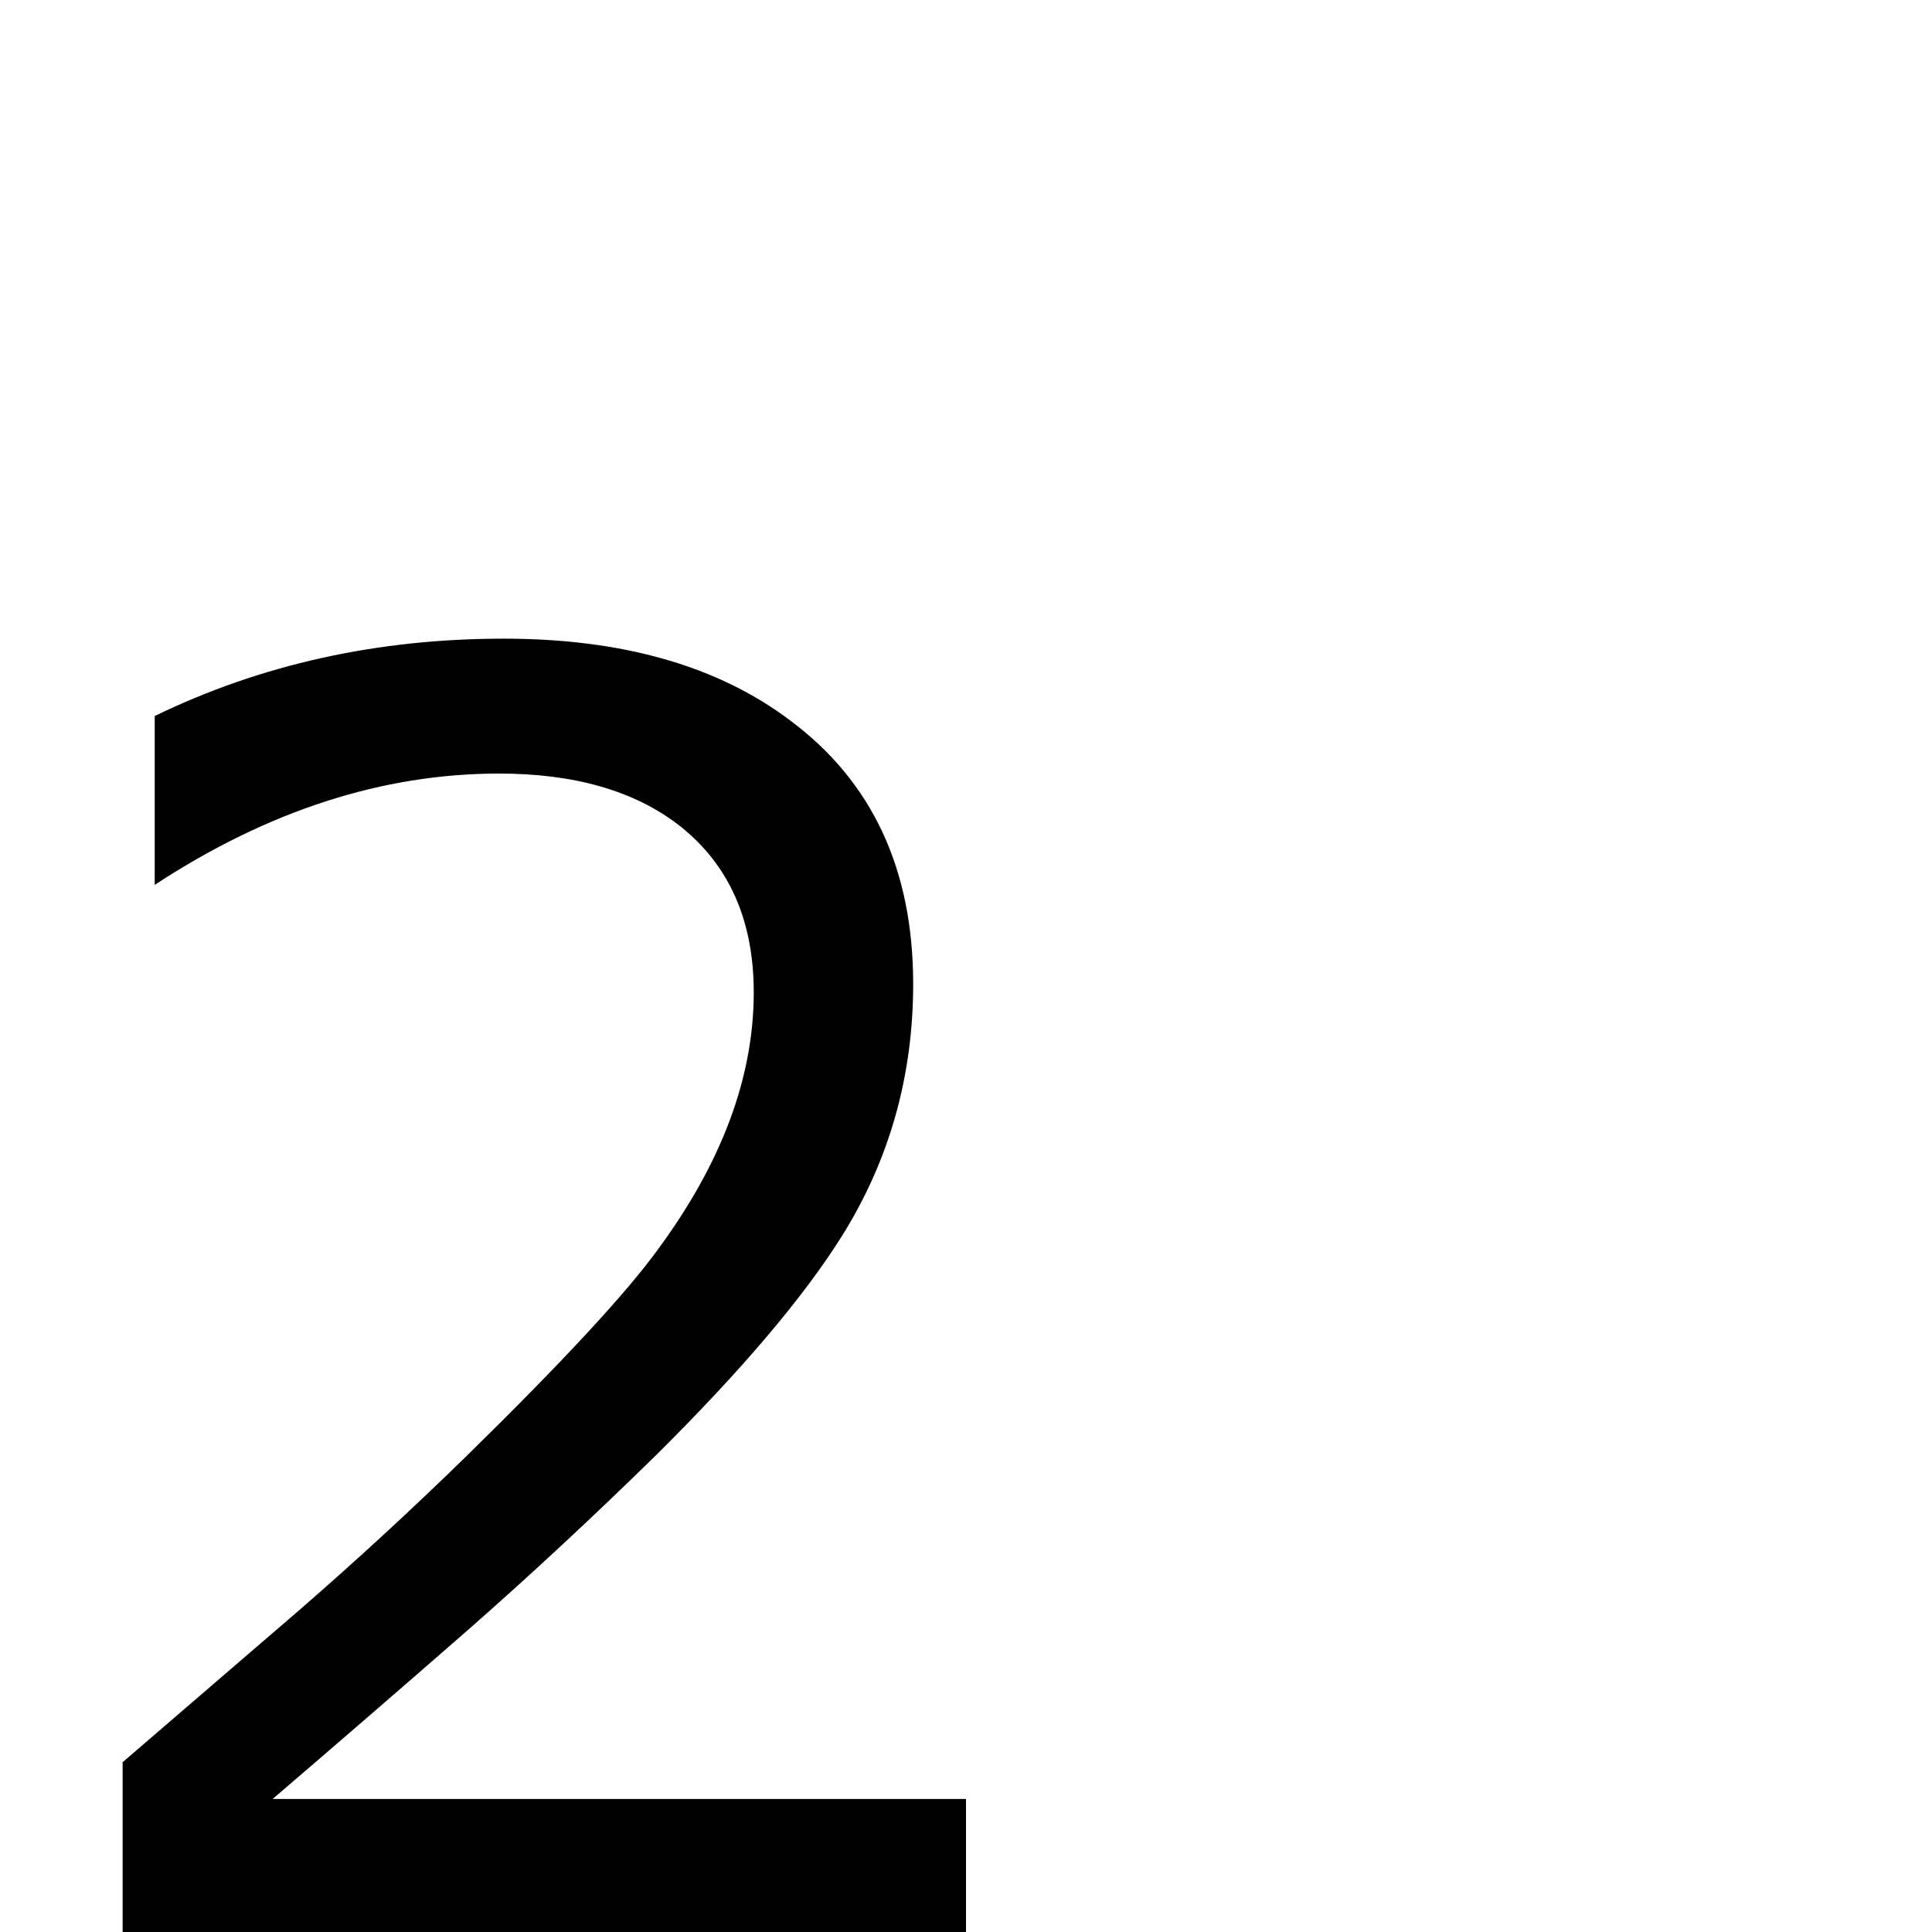<?xml version="1.0" standalone="no"?>
<!DOCTYPE svg PUBLIC "-//W3C//DTD SVG 1.1//EN" "http://www.w3.org/Graphics/SVG/1.1/DTD/svg11.dtd" >
<svg viewBox="0 -442 2048 2048">
  <g transform="matrix(1 0 0 -1 0 1606)">
   <path fill="currentColor"
d="M1024 0h-894v180l187 161q91 79 178 164q152 149 202 218q102 138 102 273q0 115 -79 177q-71 55 -191 55q-185 0 -365 -118v179q169 82 370 82q189 0 304 -87q130 -97 130 -279q0 -147 -76 -268q-61 -97 -196 -231q-100 -98 -199 -185q-103 -90 -208 -180h735v-141z" />
  </g>

</svg>
